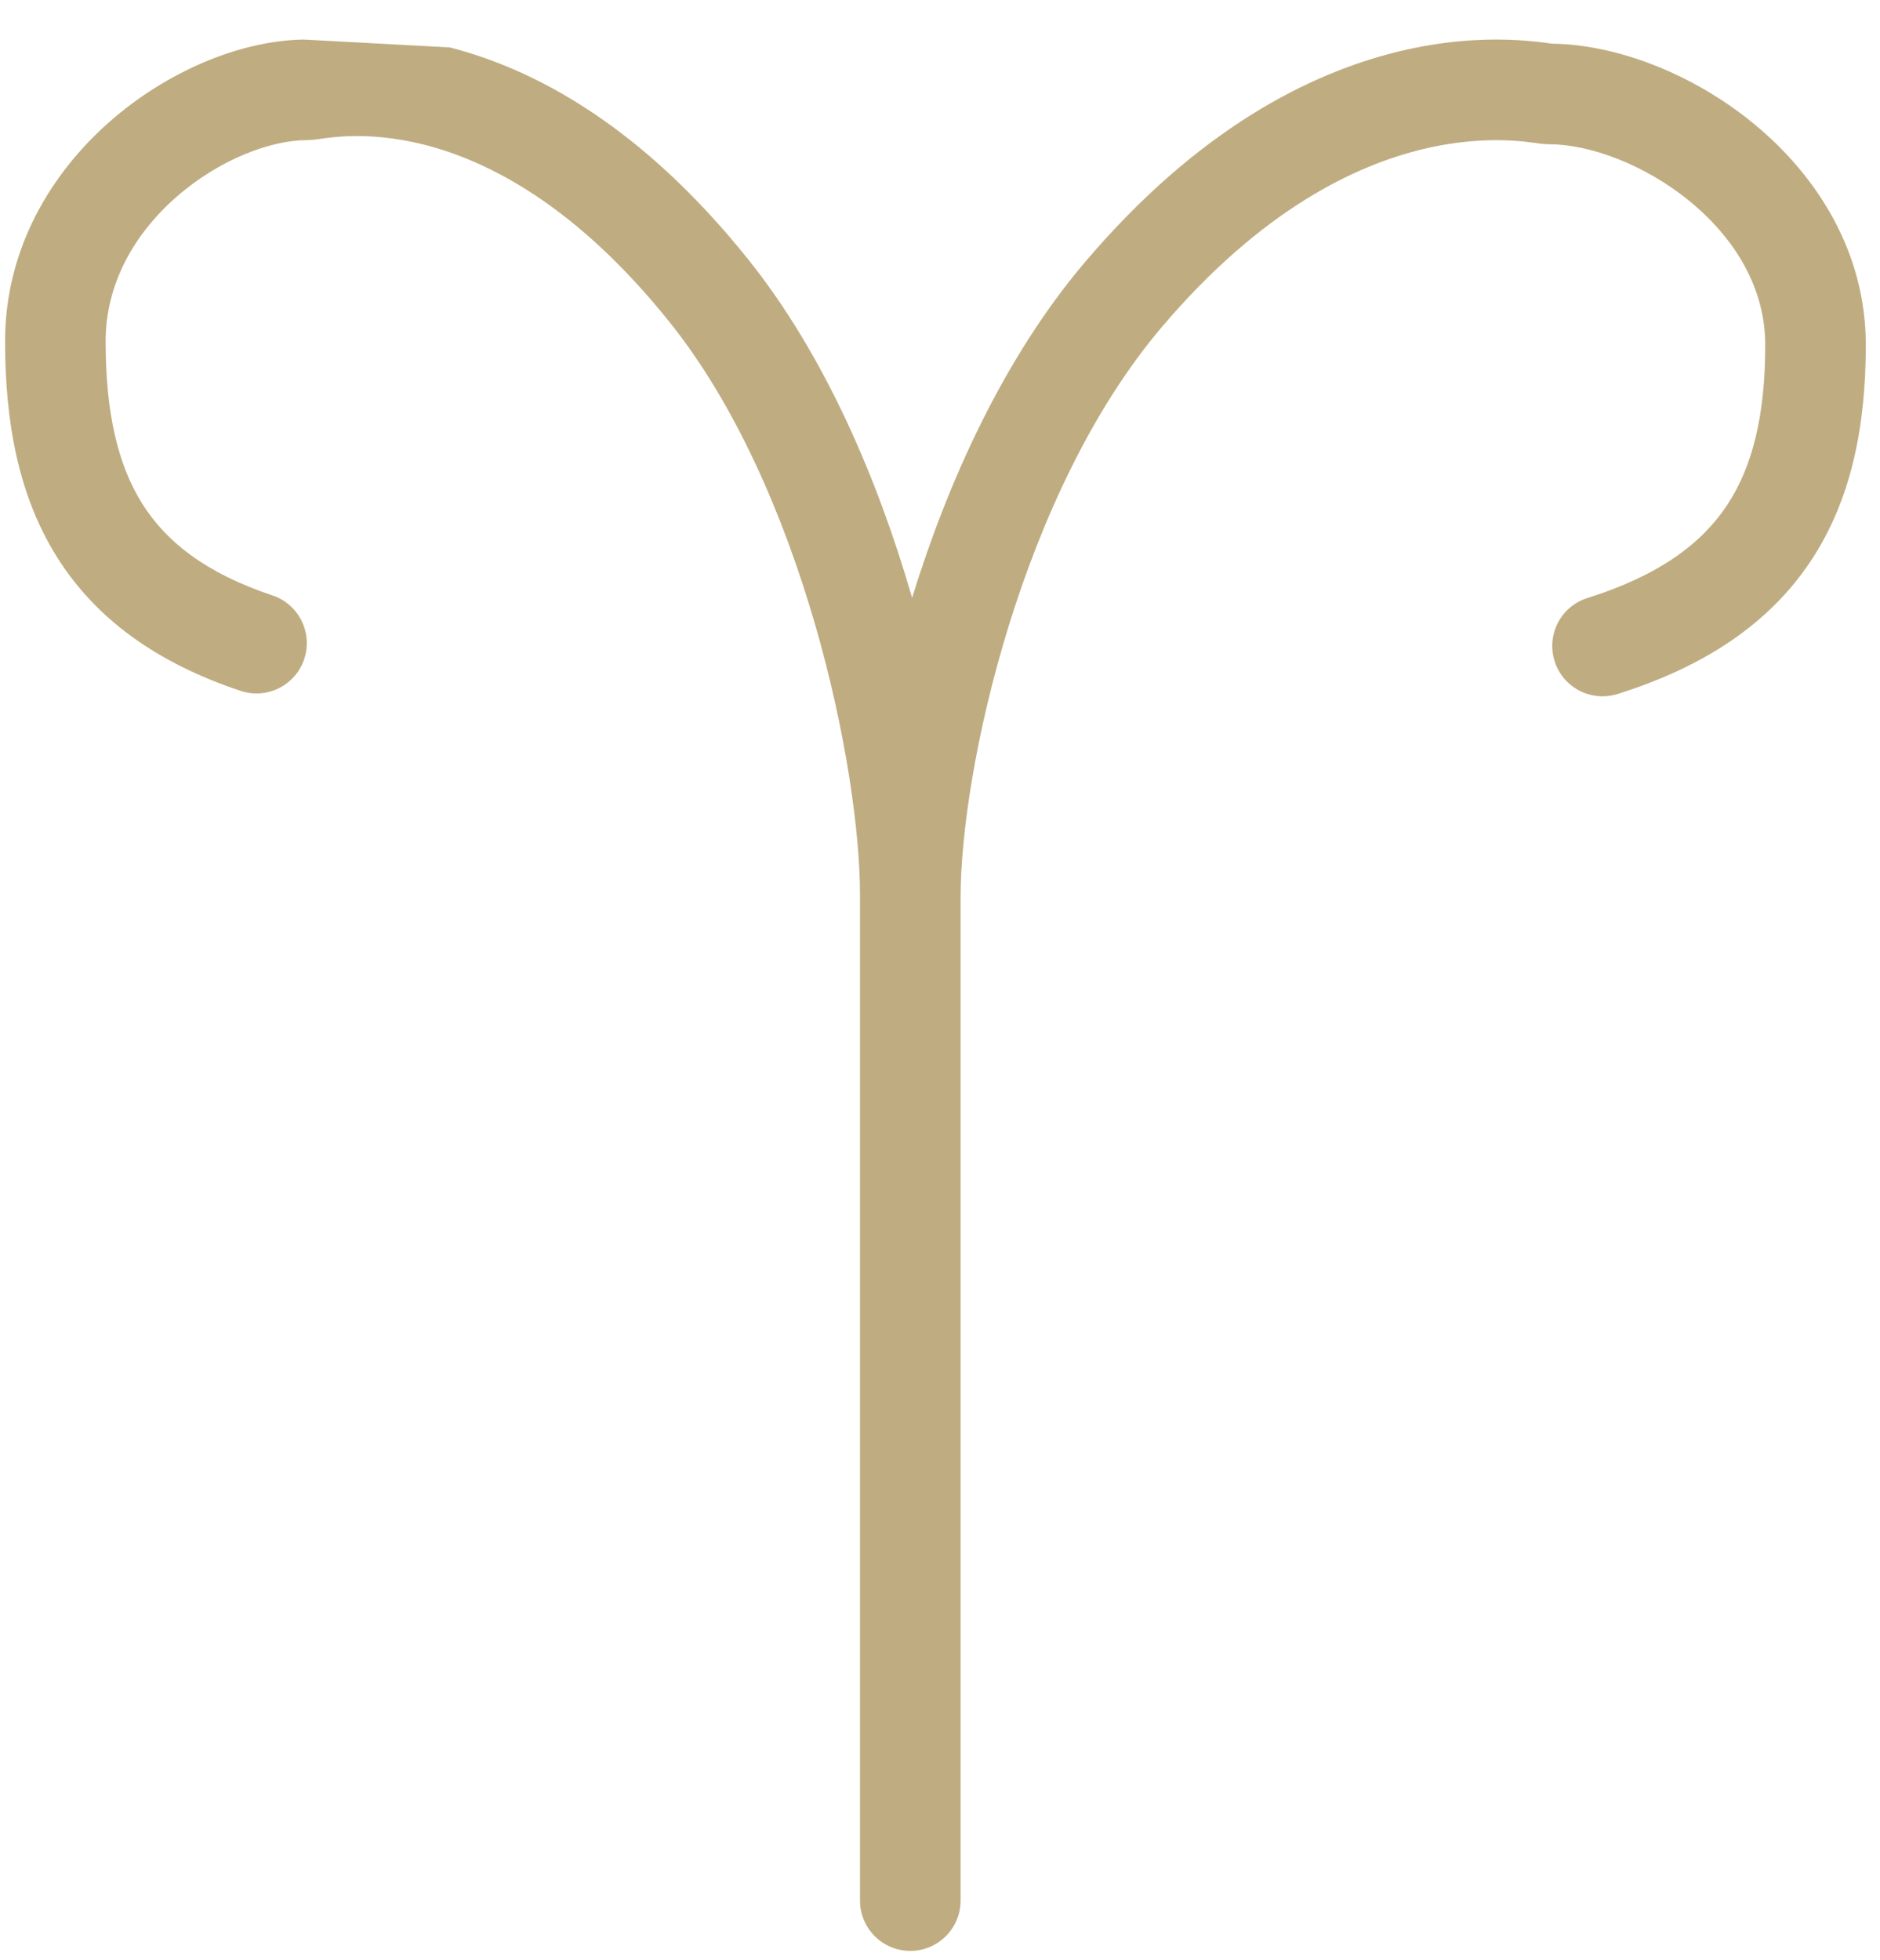 <svg width="47" height="49" viewBox="0 0 47 49" fill="none" xmlns="http://www.w3.org/2000/svg">
<path d="M27.124 6.553C29.95 3.224 32.757 1.819 34.984 1.283C36.088 1.017 37.024 0.971 37.716 0.994C38.062 1.005 38.344 1.034 38.55 1.059C38.631 1.069 38.703 1.079 38.754 1.086L38.785 1.09L38.796 1.092C40.454 1.111 42.363 1.871 43.858 3.103C45.391 4.368 46.645 6.263 46.645 8.621C46.645 10.637 46.291 12.482 45.271 14.02C44.239 15.575 42.632 16.658 40.44 17.347C39.777 17.555 39.072 17.186 38.864 16.524C38.656 15.861 39.024 15.156 39.686 14.948C41.487 14.382 42.543 13.583 43.175 12.63C43.82 11.658 44.131 10.367 44.131 8.621C44.131 7.215 43.388 5.974 42.258 5.043C41.11 4.097 39.721 3.606 38.732 3.606C38.614 3.606 38.482 3.587 38.451 3.583L38.446 3.582L38.405 3.576C38.355 3.569 38.304 3.562 38.242 3.555C38.09 3.536 37.886 3.515 37.634 3.507C37.13 3.491 36.423 3.523 35.572 3.728C33.889 4.133 31.539 5.237 29.041 8.18C27.309 10.22 26.043 12.971 25.21 15.671C24.377 18.371 24.015 20.899 24.015 22.419V47.507C24.015 48.202 23.452 48.765 22.757 48.765C22.063 48.765 21.5 48.202 21.5 47.507V22.362C21.5 20.829 21.156 18.288 20.368 15.578C19.58 12.867 18.382 10.105 16.747 8.061C14.388 5.112 12.181 4.02 10.621 3.621C9.831 3.42 9.177 3.388 8.712 3.404C8.479 3.413 8.291 3.433 8.15 3.451C8.093 3.459 8.046 3.465 7.999 3.472L7.96 3.478L7.956 3.478C7.932 3.482 7.795 3.503 7.67 3.503C6.778 3.503 5.49 3.978 4.412 4.921C3.358 5.843 2.641 7.093 2.641 8.532C2.641 10.294 2.937 11.6 3.55 12.581C4.147 13.536 5.134 14.324 6.811 14.883C7.469 15.103 7.825 15.815 7.606 16.474C7.386 17.132 6.674 17.488 6.015 17.269C3.92 16.57 2.393 15.473 1.418 13.914C0.459 12.379 0.127 10.543 0.127 8.532C0.127 6.201 1.296 4.306 2.756 3.029C4.172 1.79 5.994 1.012 7.599 0.989L11.243 1.185C13.376 1.73 16.04 3.152 18.71 6.49C20.629 8.888 21.945 11.994 22.783 14.877C22.79 14.899 22.796 14.922 22.803 14.944C22.804 14.94 22.805 14.935 22.807 14.93C23.696 12.048 25.092 8.946 27.124 6.553Z" fill="#BFAD81"/>
</svg>
